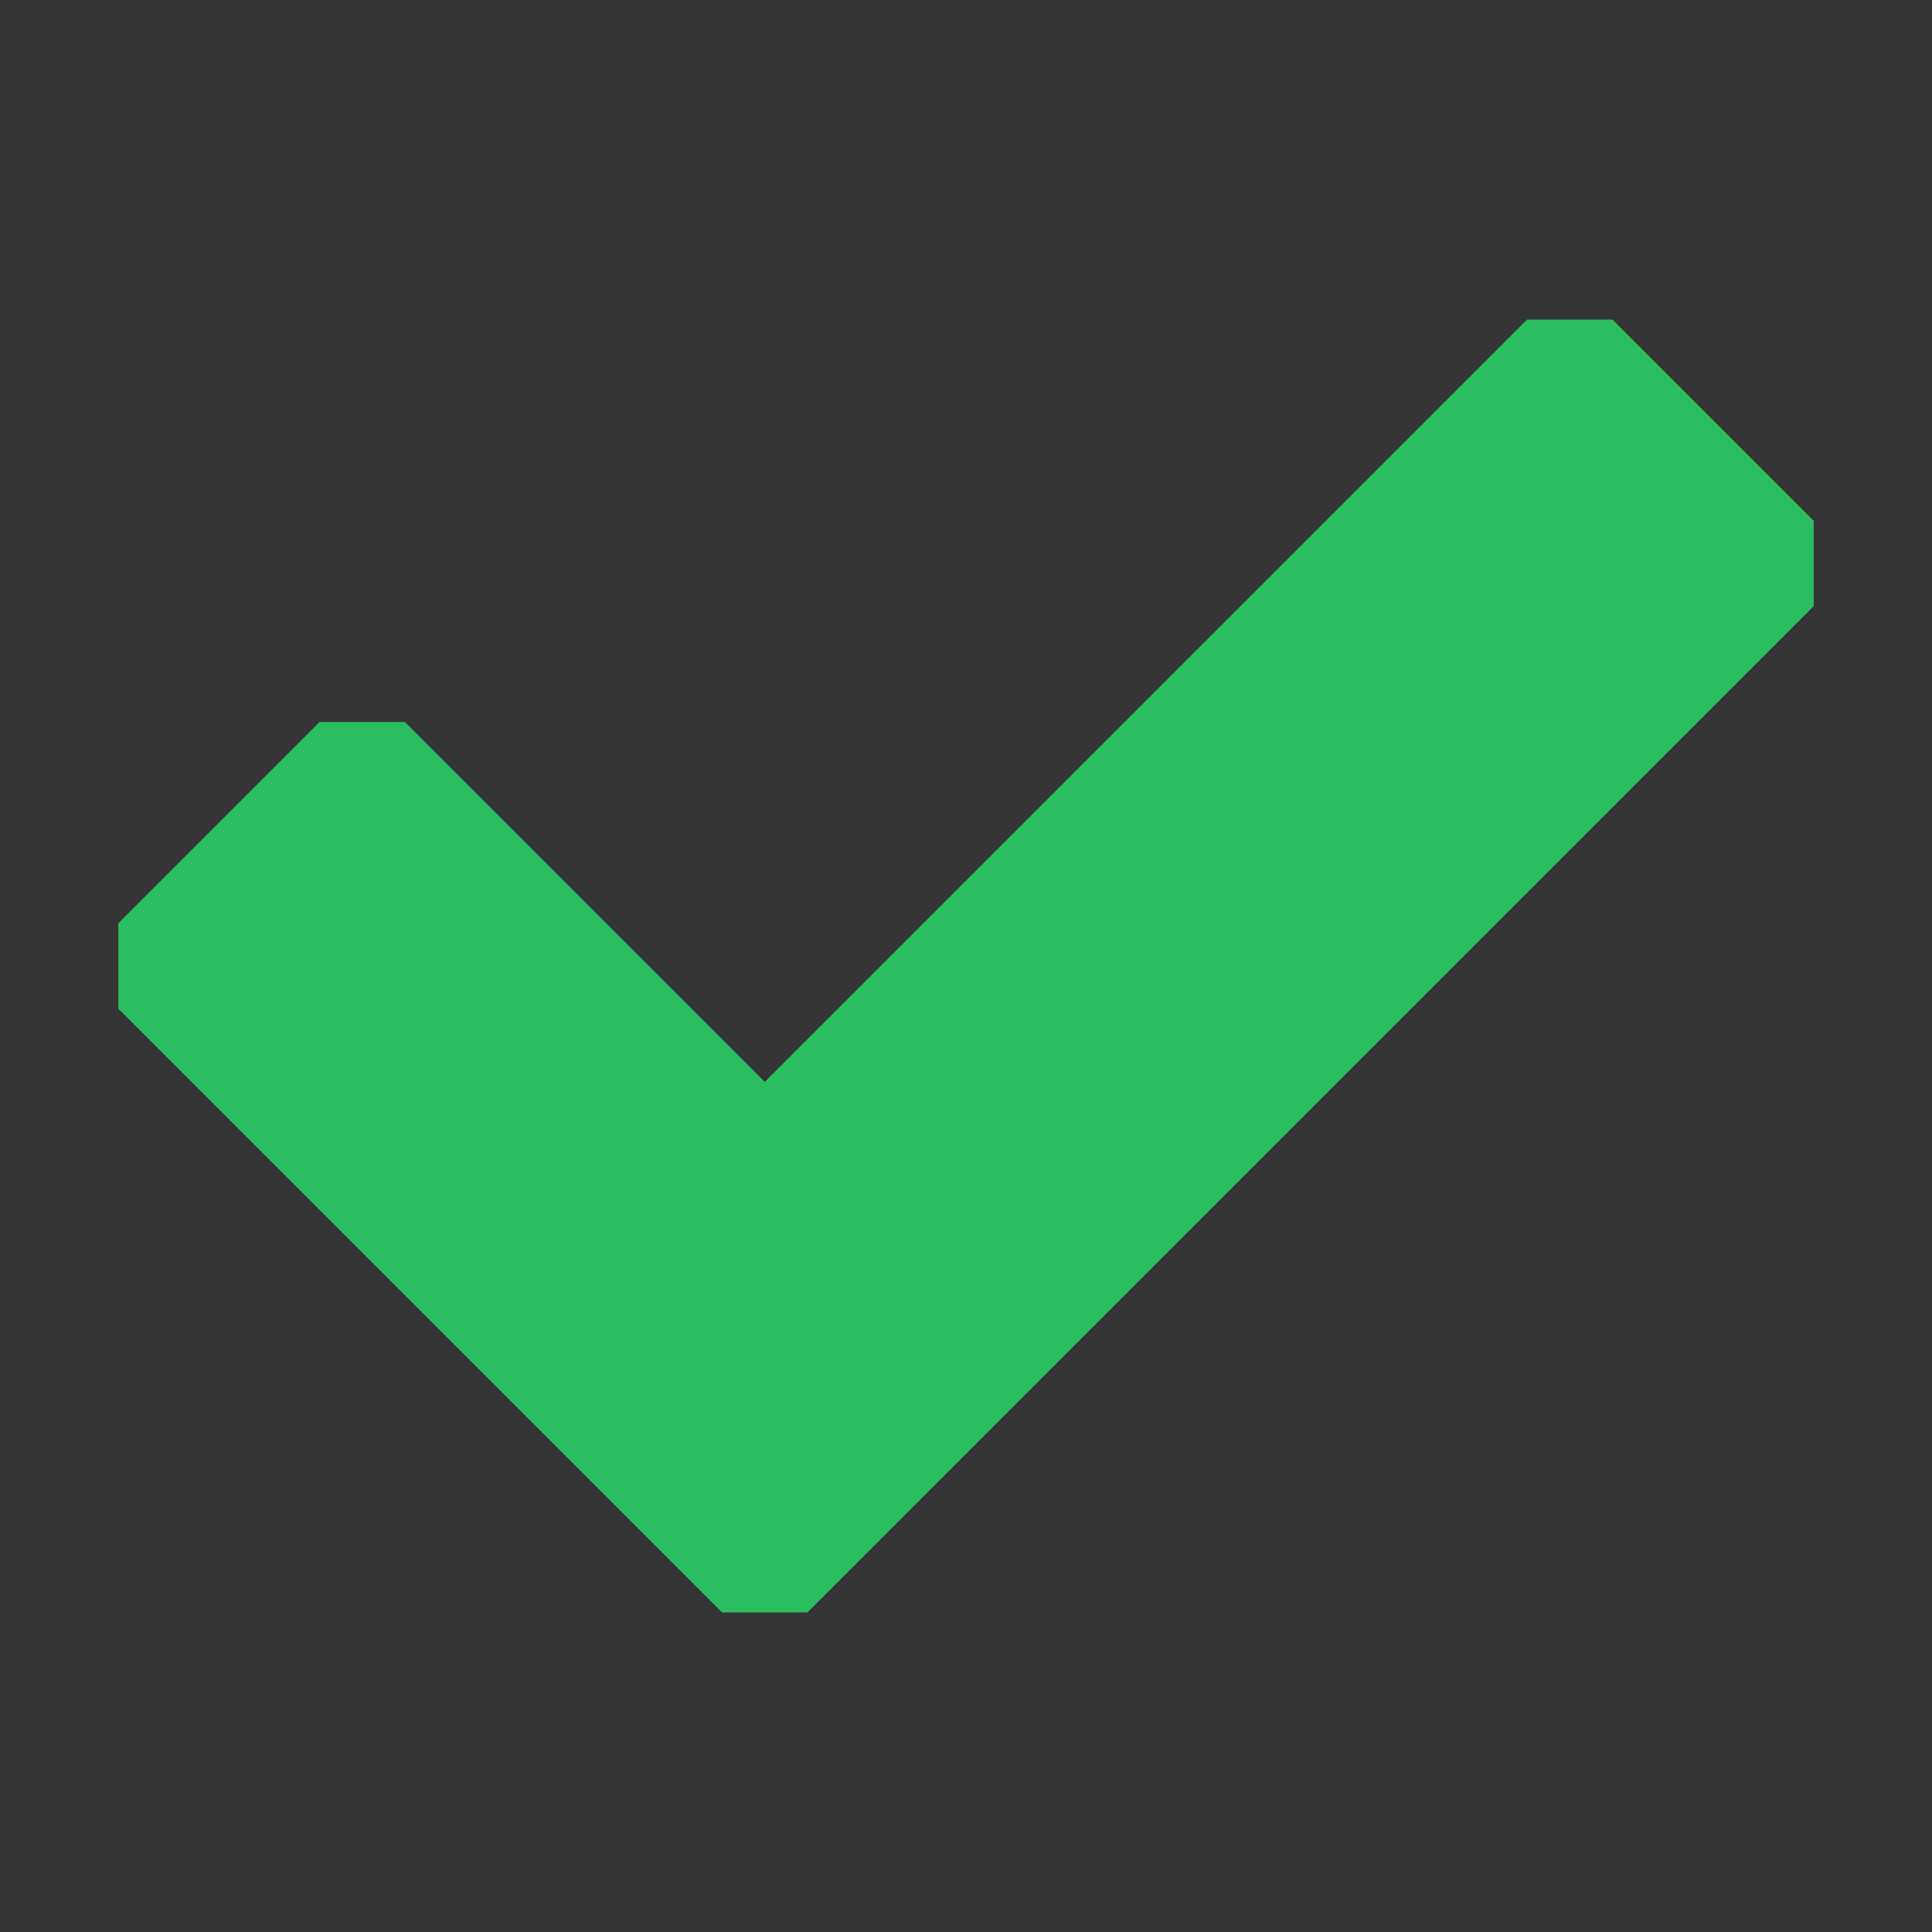 <?xml version="1.0" encoding="UTF-8"?><svg width="16" height="16" viewBox="0 0 48 48" fill="none" xmlns="http://www.w3.org/2000/svg"><rect x="0" y="0" width="48" height="48" fill="#333333" stroke="none"/><rect width="48" height="48" fill="white" fill-opacity="0.01"/><path fill-rule="evenodd" clip-rule="evenodd" d="M4 24L9 19L19 29L39 9L44 14L19 39L4 24Z" fill="#2bbe60" stroke="#2bbe60" stroke-width="3" stroke-linecap="square" stroke-linejoin="bevel"/></svg>
